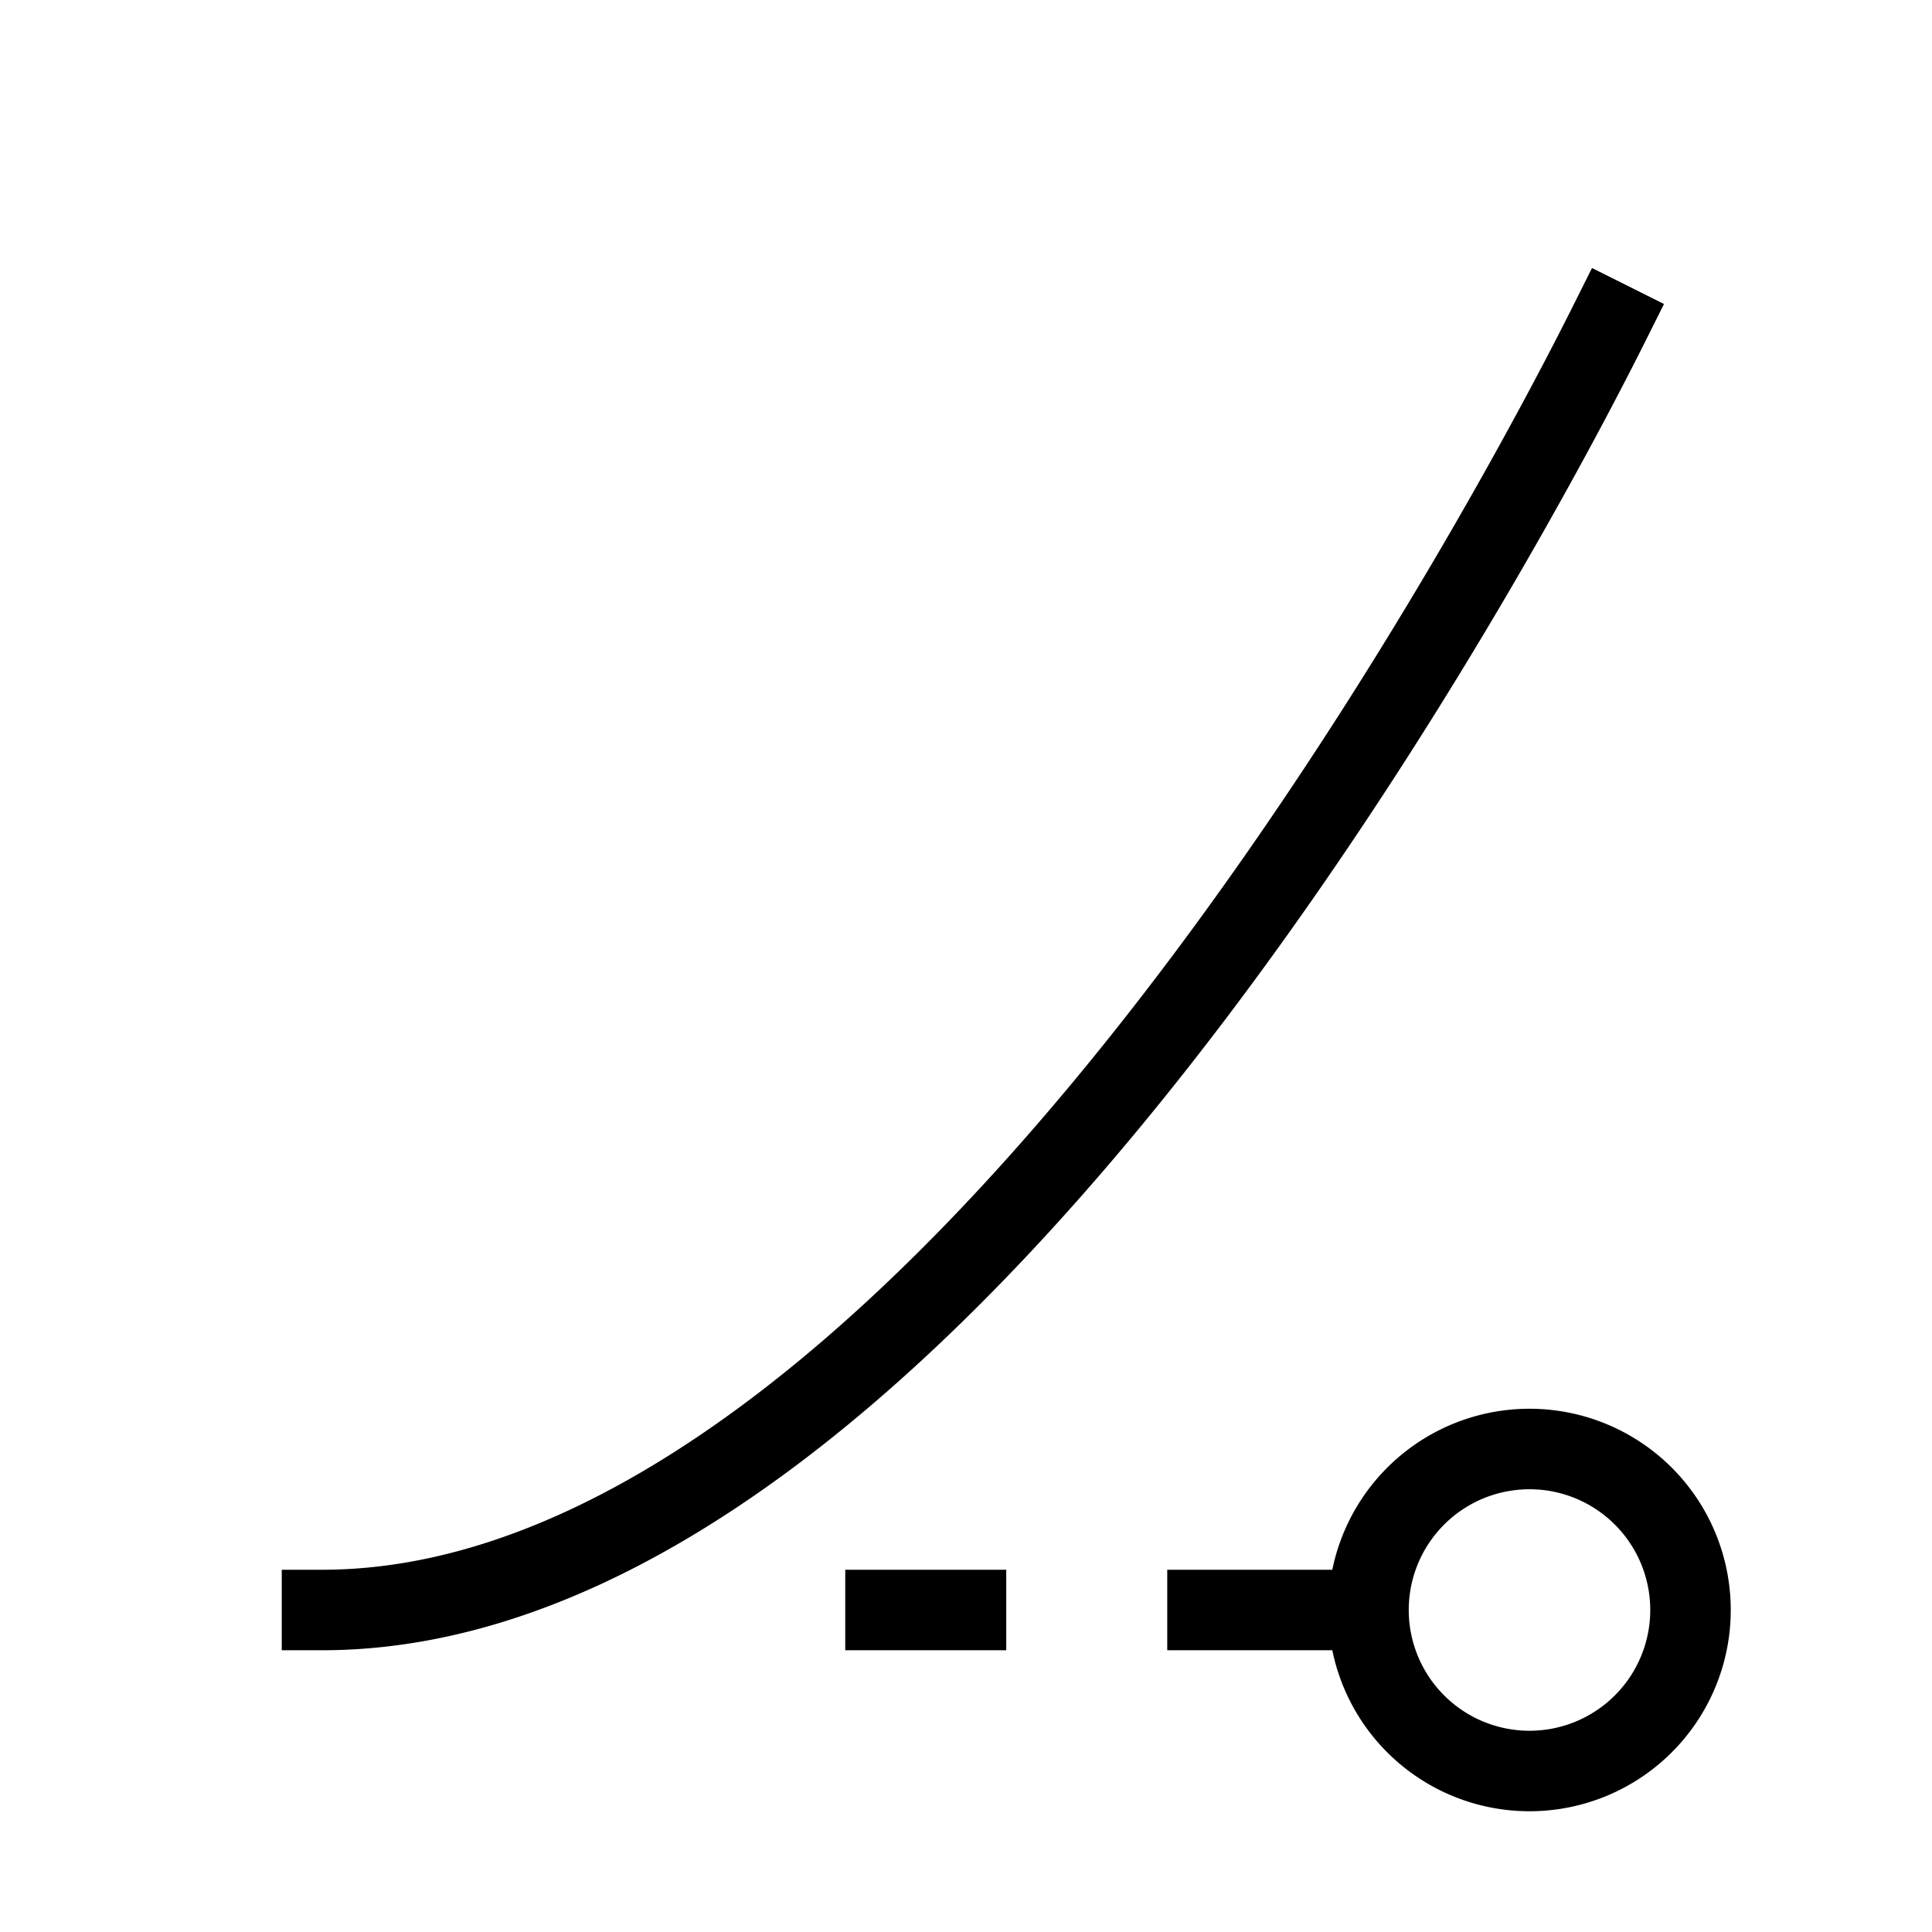 <svg xmlns="http://www.w3.org/2000/svg" width="24" height="24" fill="none">
    <path stroke="currentColor" stroke-linecap="square" d="M20 4c-.5 1-8 16-16 16m13 0a2 2 0 1 0 4 0 2 2 0 0 0-4 0Zm0 0h-2m-4 0h1"/>
</svg>
